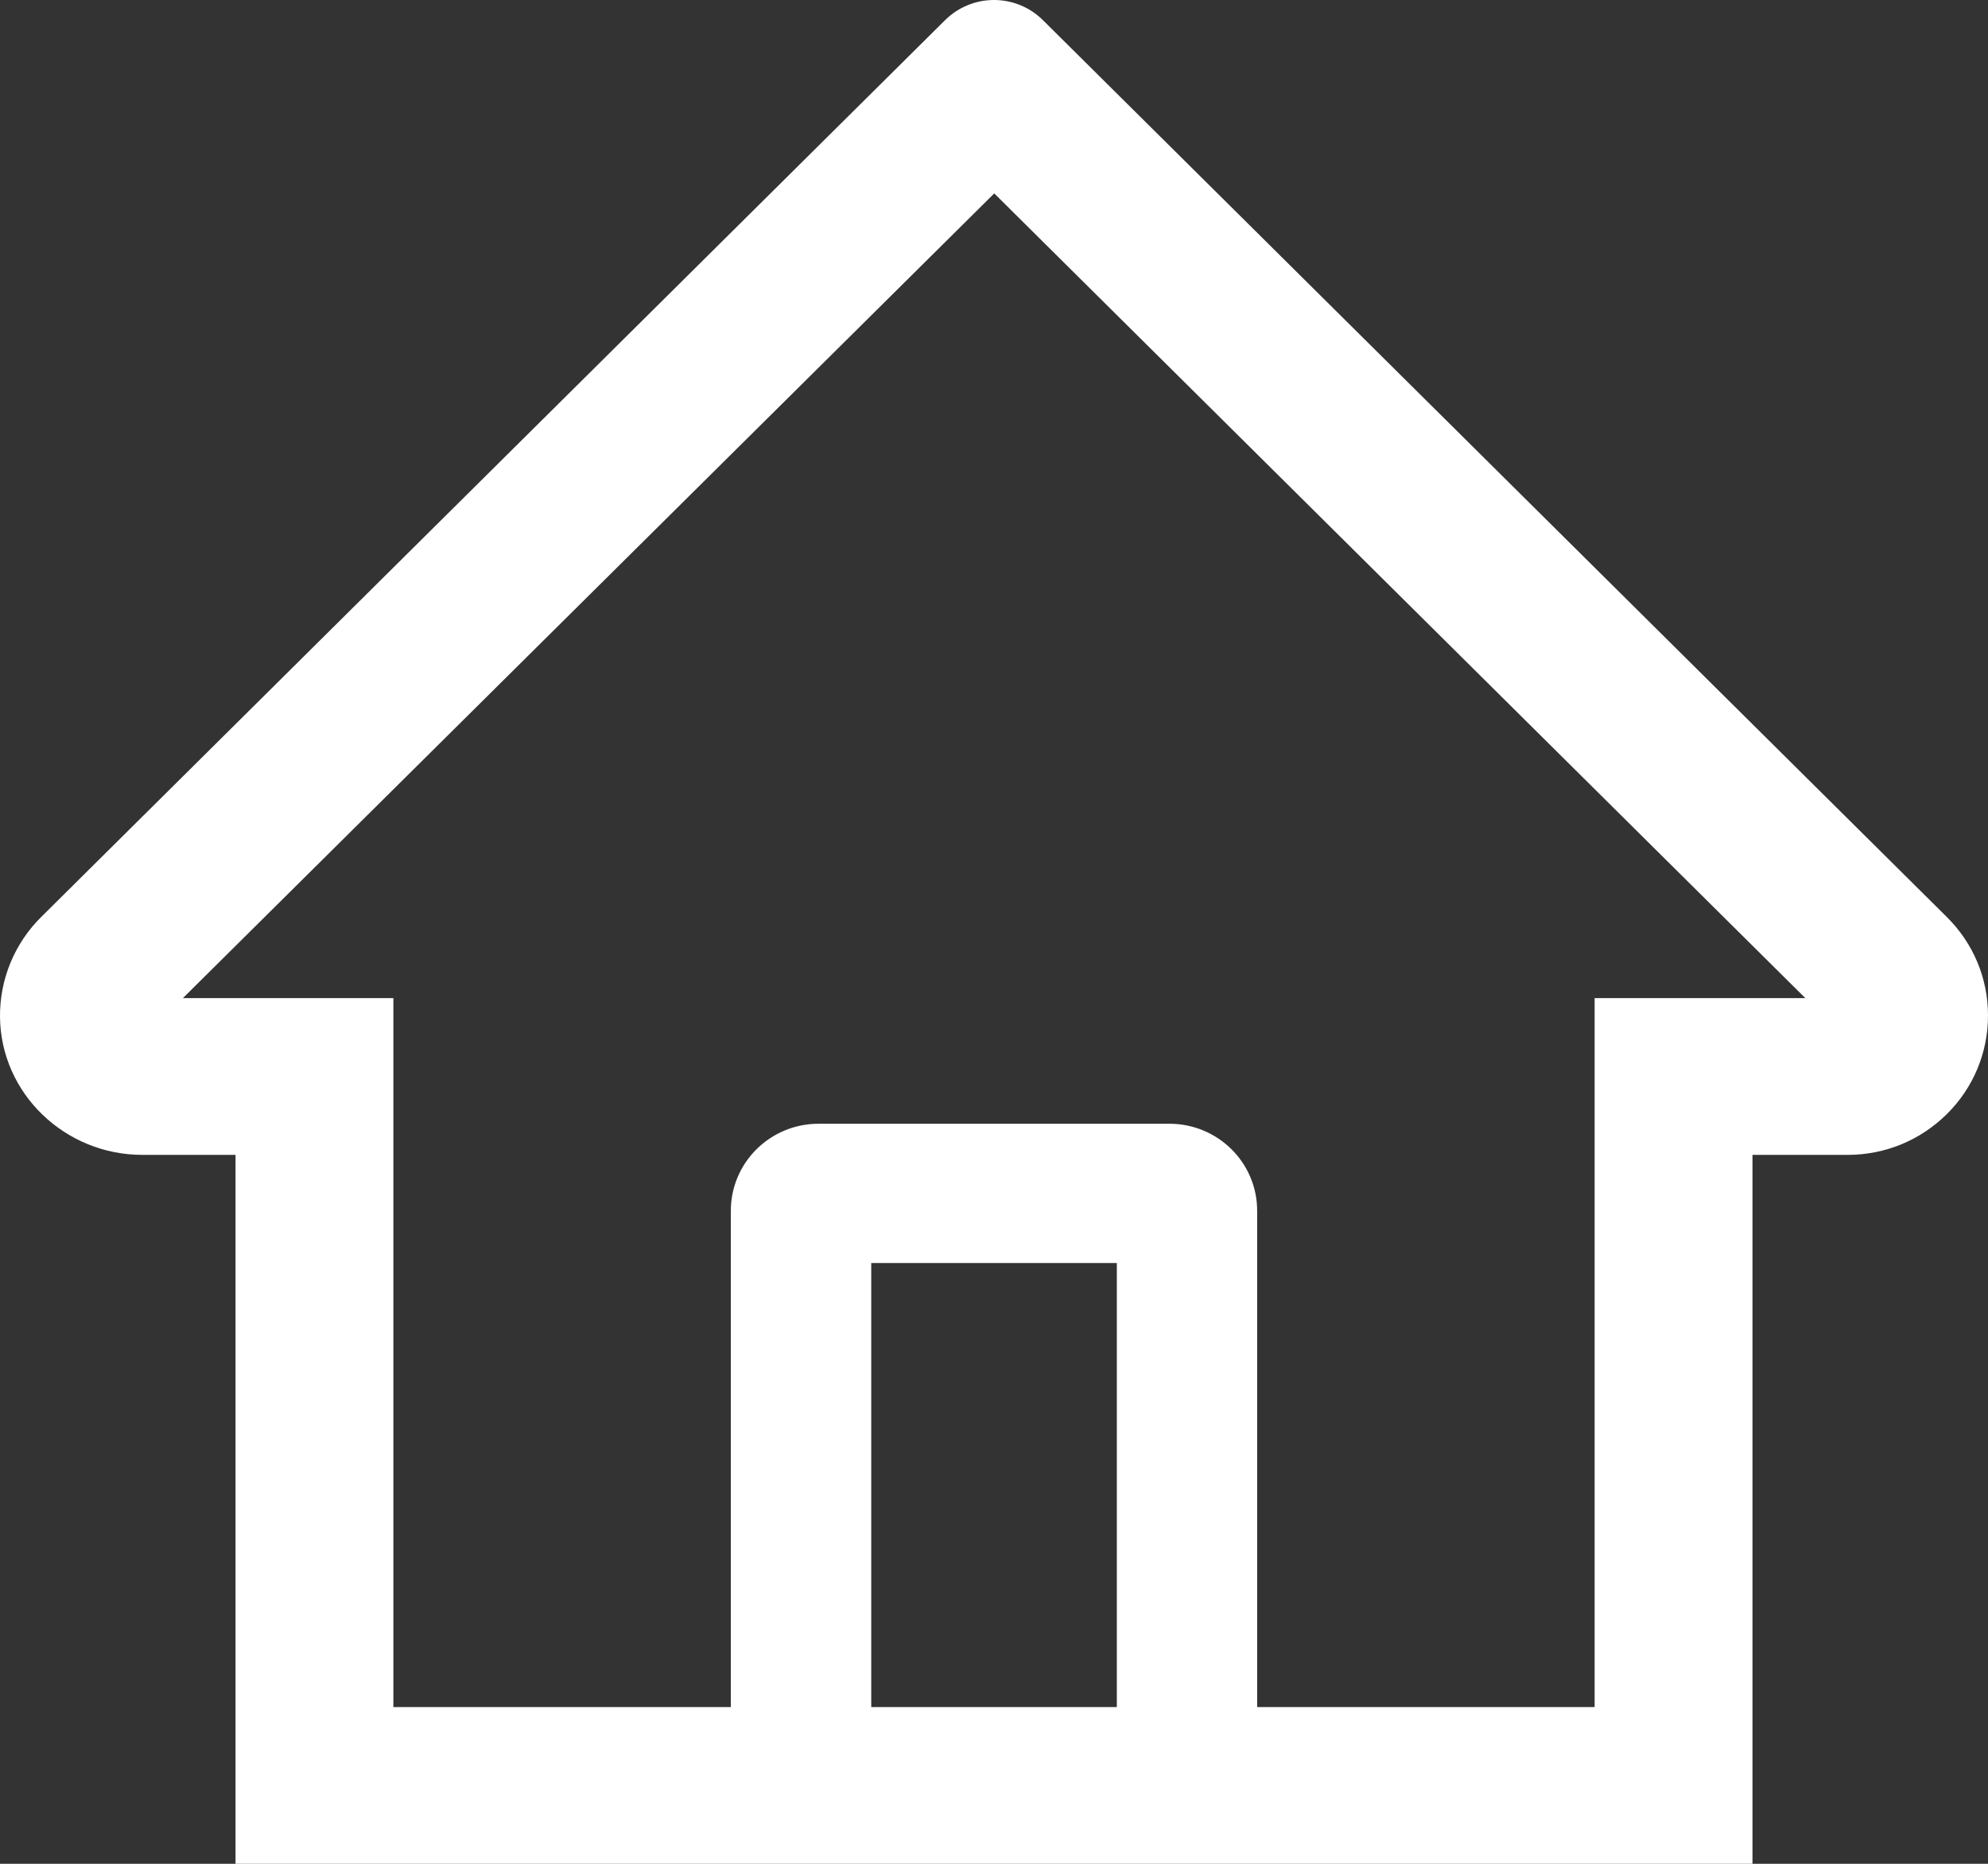 <svg width="32" height="30" viewBox="0 0 32 30" fill="none" xmlns="http://www.w3.org/2000/svg">
<rect x="0" y="0" width="32" height="30" fill="#333333" stroke="none"/>
<path d="M31.336 14.759L17.698 1.228L16.784 0.321C16.575 0.115 16.294 0 16 0C15.707 0 15.425 0.115 15.216 0.321L0.664 14.759C0.45 14.97 0.282 15.222 0.168 15.498C0.054 15.775 -0.003 16.072 0 16.371C0.014 17.604 1.048 18.589 2.291 18.589H3.791V30H28.209V18.589H29.741C30.345 18.589 30.913 18.354 31.34 17.93C31.55 17.722 31.717 17.474 31.83 17.202C31.943 16.93 32.001 16.637 32 16.343C32 15.747 31.764 15.183 31.336 14.759V14.759ZM17.977 27.477H14.024V20.33H17.977V27.477ZM25.668 16.066V27.477H20.236V19.489C20.236 18.715 19.604 18.088 18.824 18.088H13.176C12.396 18.088 11.764 18.715 11.764 19.489V27.477H6.332V16.066H2.944L16.004 3.113L16.819 3.922L29.06 16.066H25.668Z" fill="white"/>
</svg>
